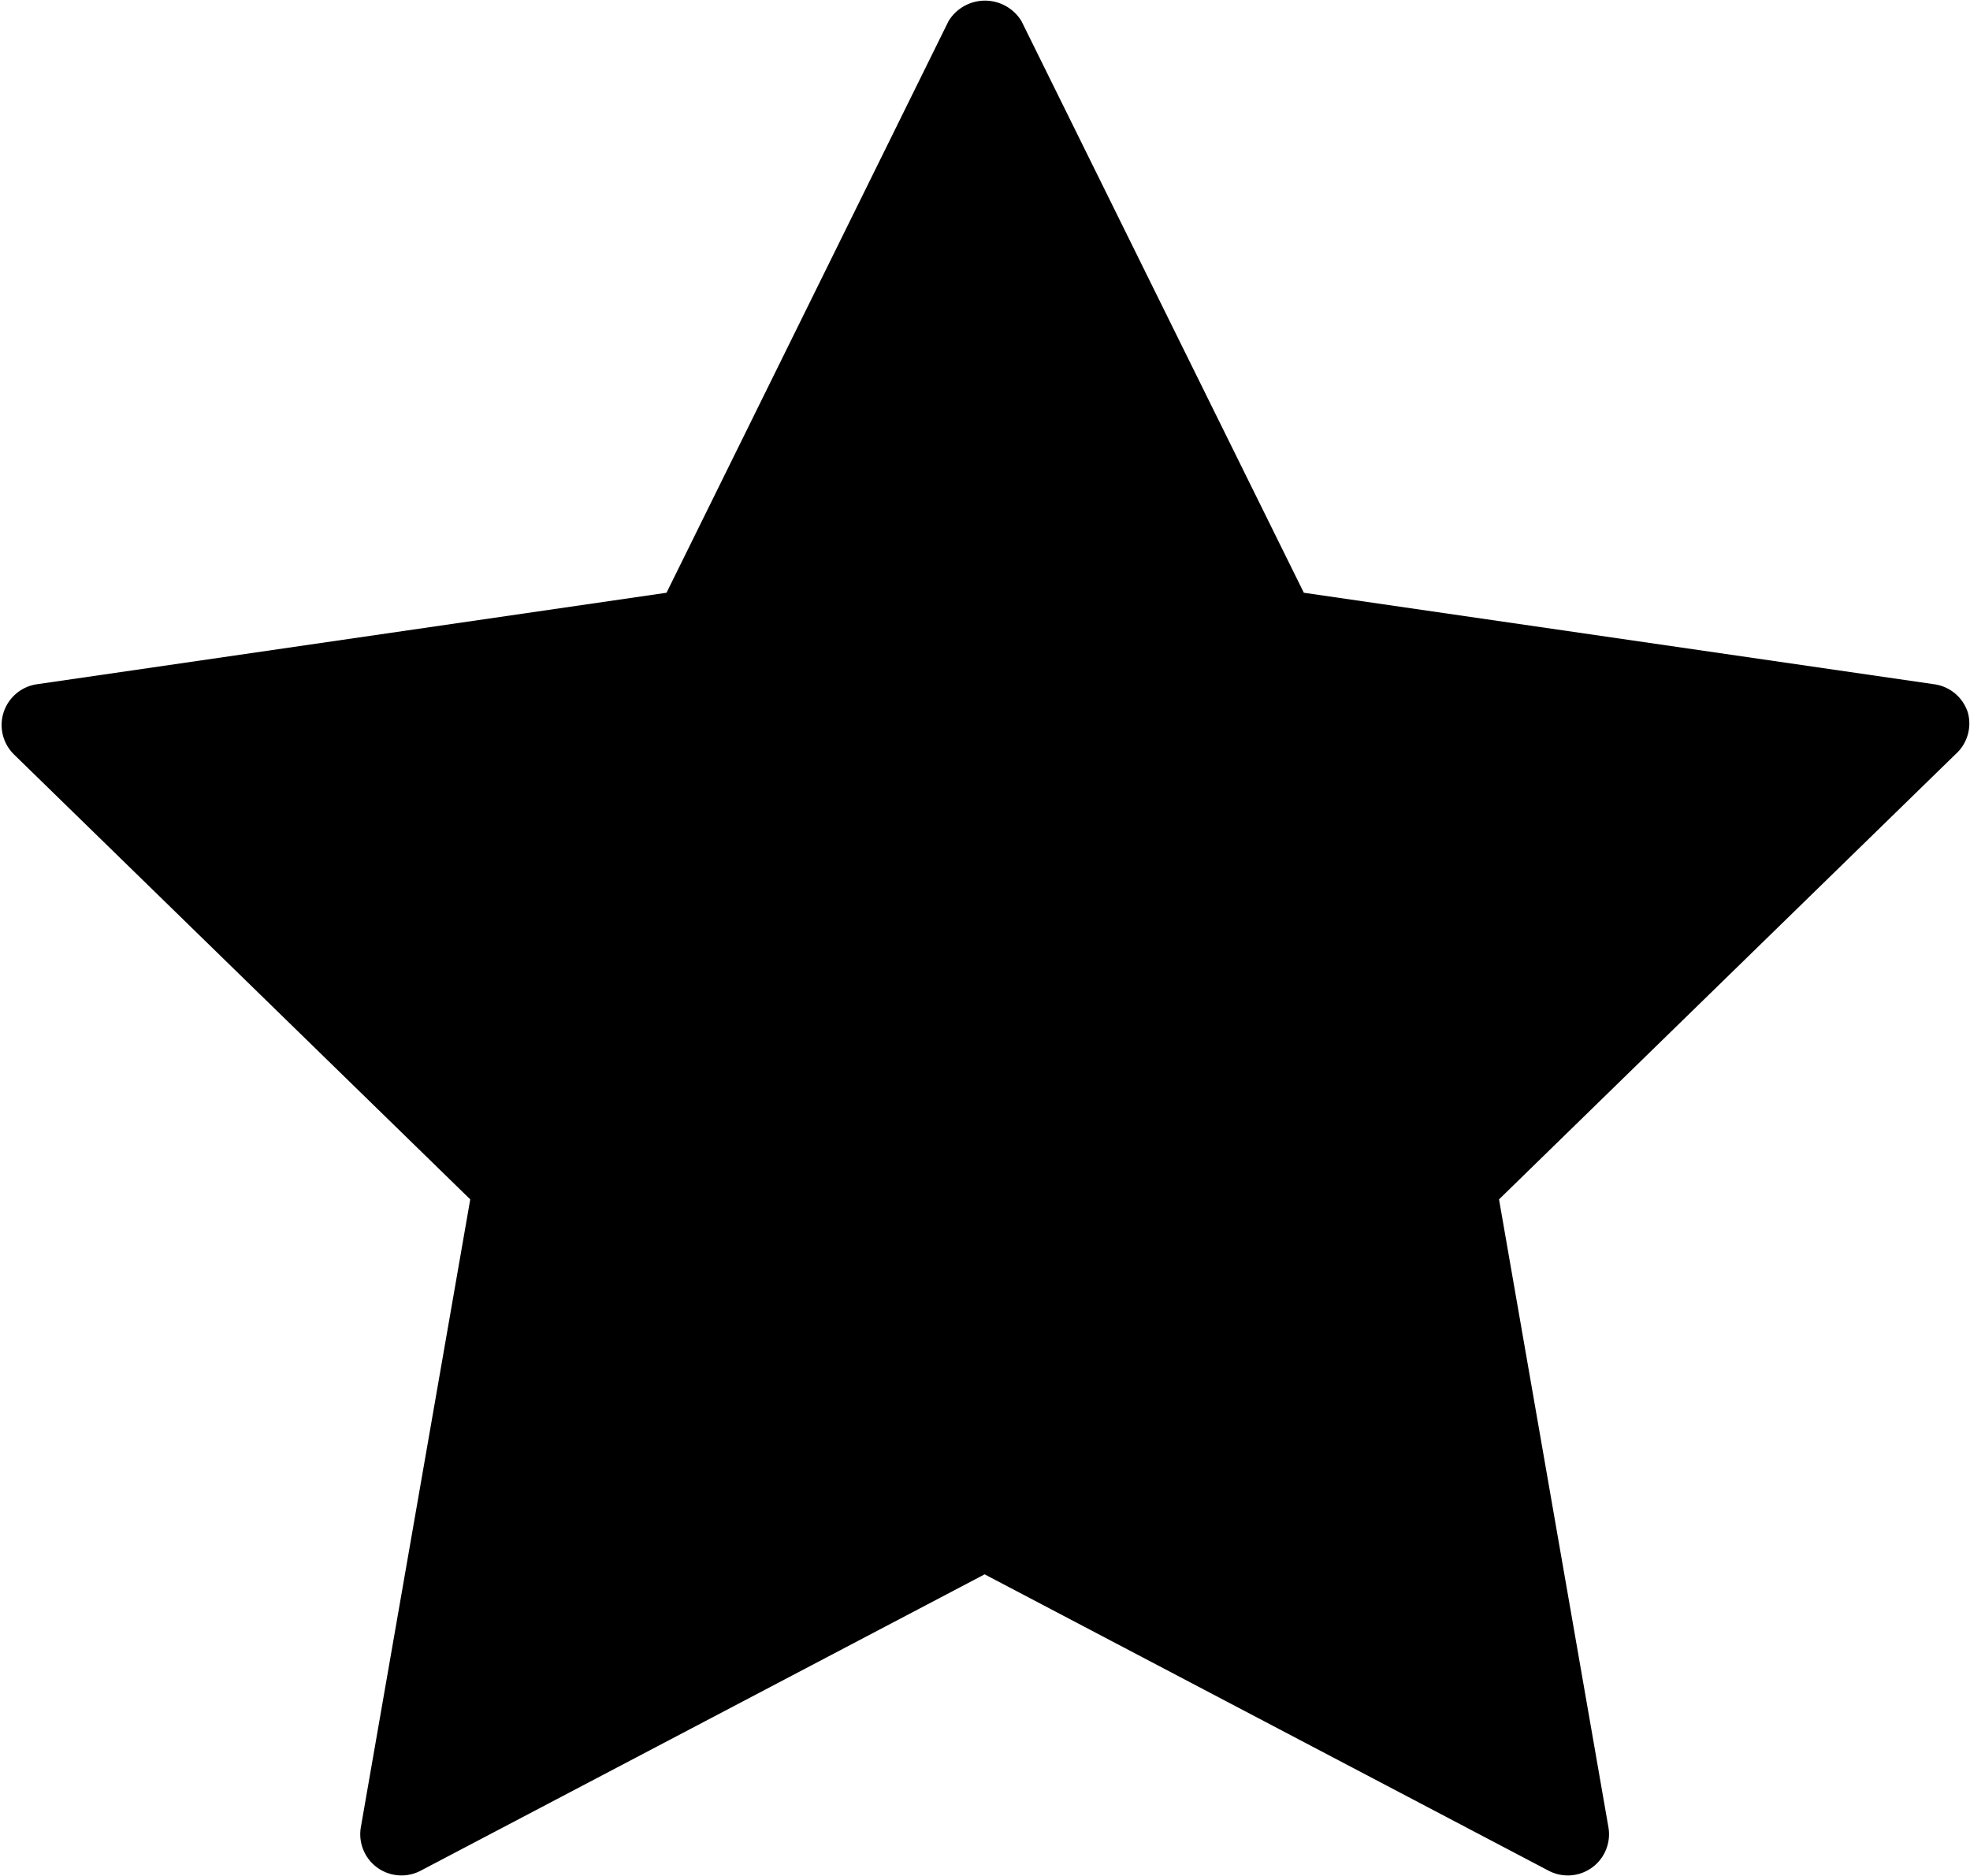 <svg xmlns="http://www.w3.org/2000/svg" width="54" height="51.42" viewBox="0 0 54 51.42"><title>ShortlistedFilled</title><path d="M1954.94,216.82a1.13,1.13,0,0,0-.91-0.77l-17.29-2.51L1929,197.87a1.17,1.17,0,0,0-2,0l-7.73,15.67L1902,216.05a1.13,1.13,0,0,0-.62,1.92l12.51,12.2-3,17.22a1.13,1.13,0,0,0,1.63,1.19l15.47-8.13,15.47,8.13a1.13,1.13,0,0,0,1.63-1.19l-3-17.22,12.51-12.2A1.13,1.13,0,0,0,1954.94,216.82Z" transform="translate(-1901 -197.29)"/></svg>